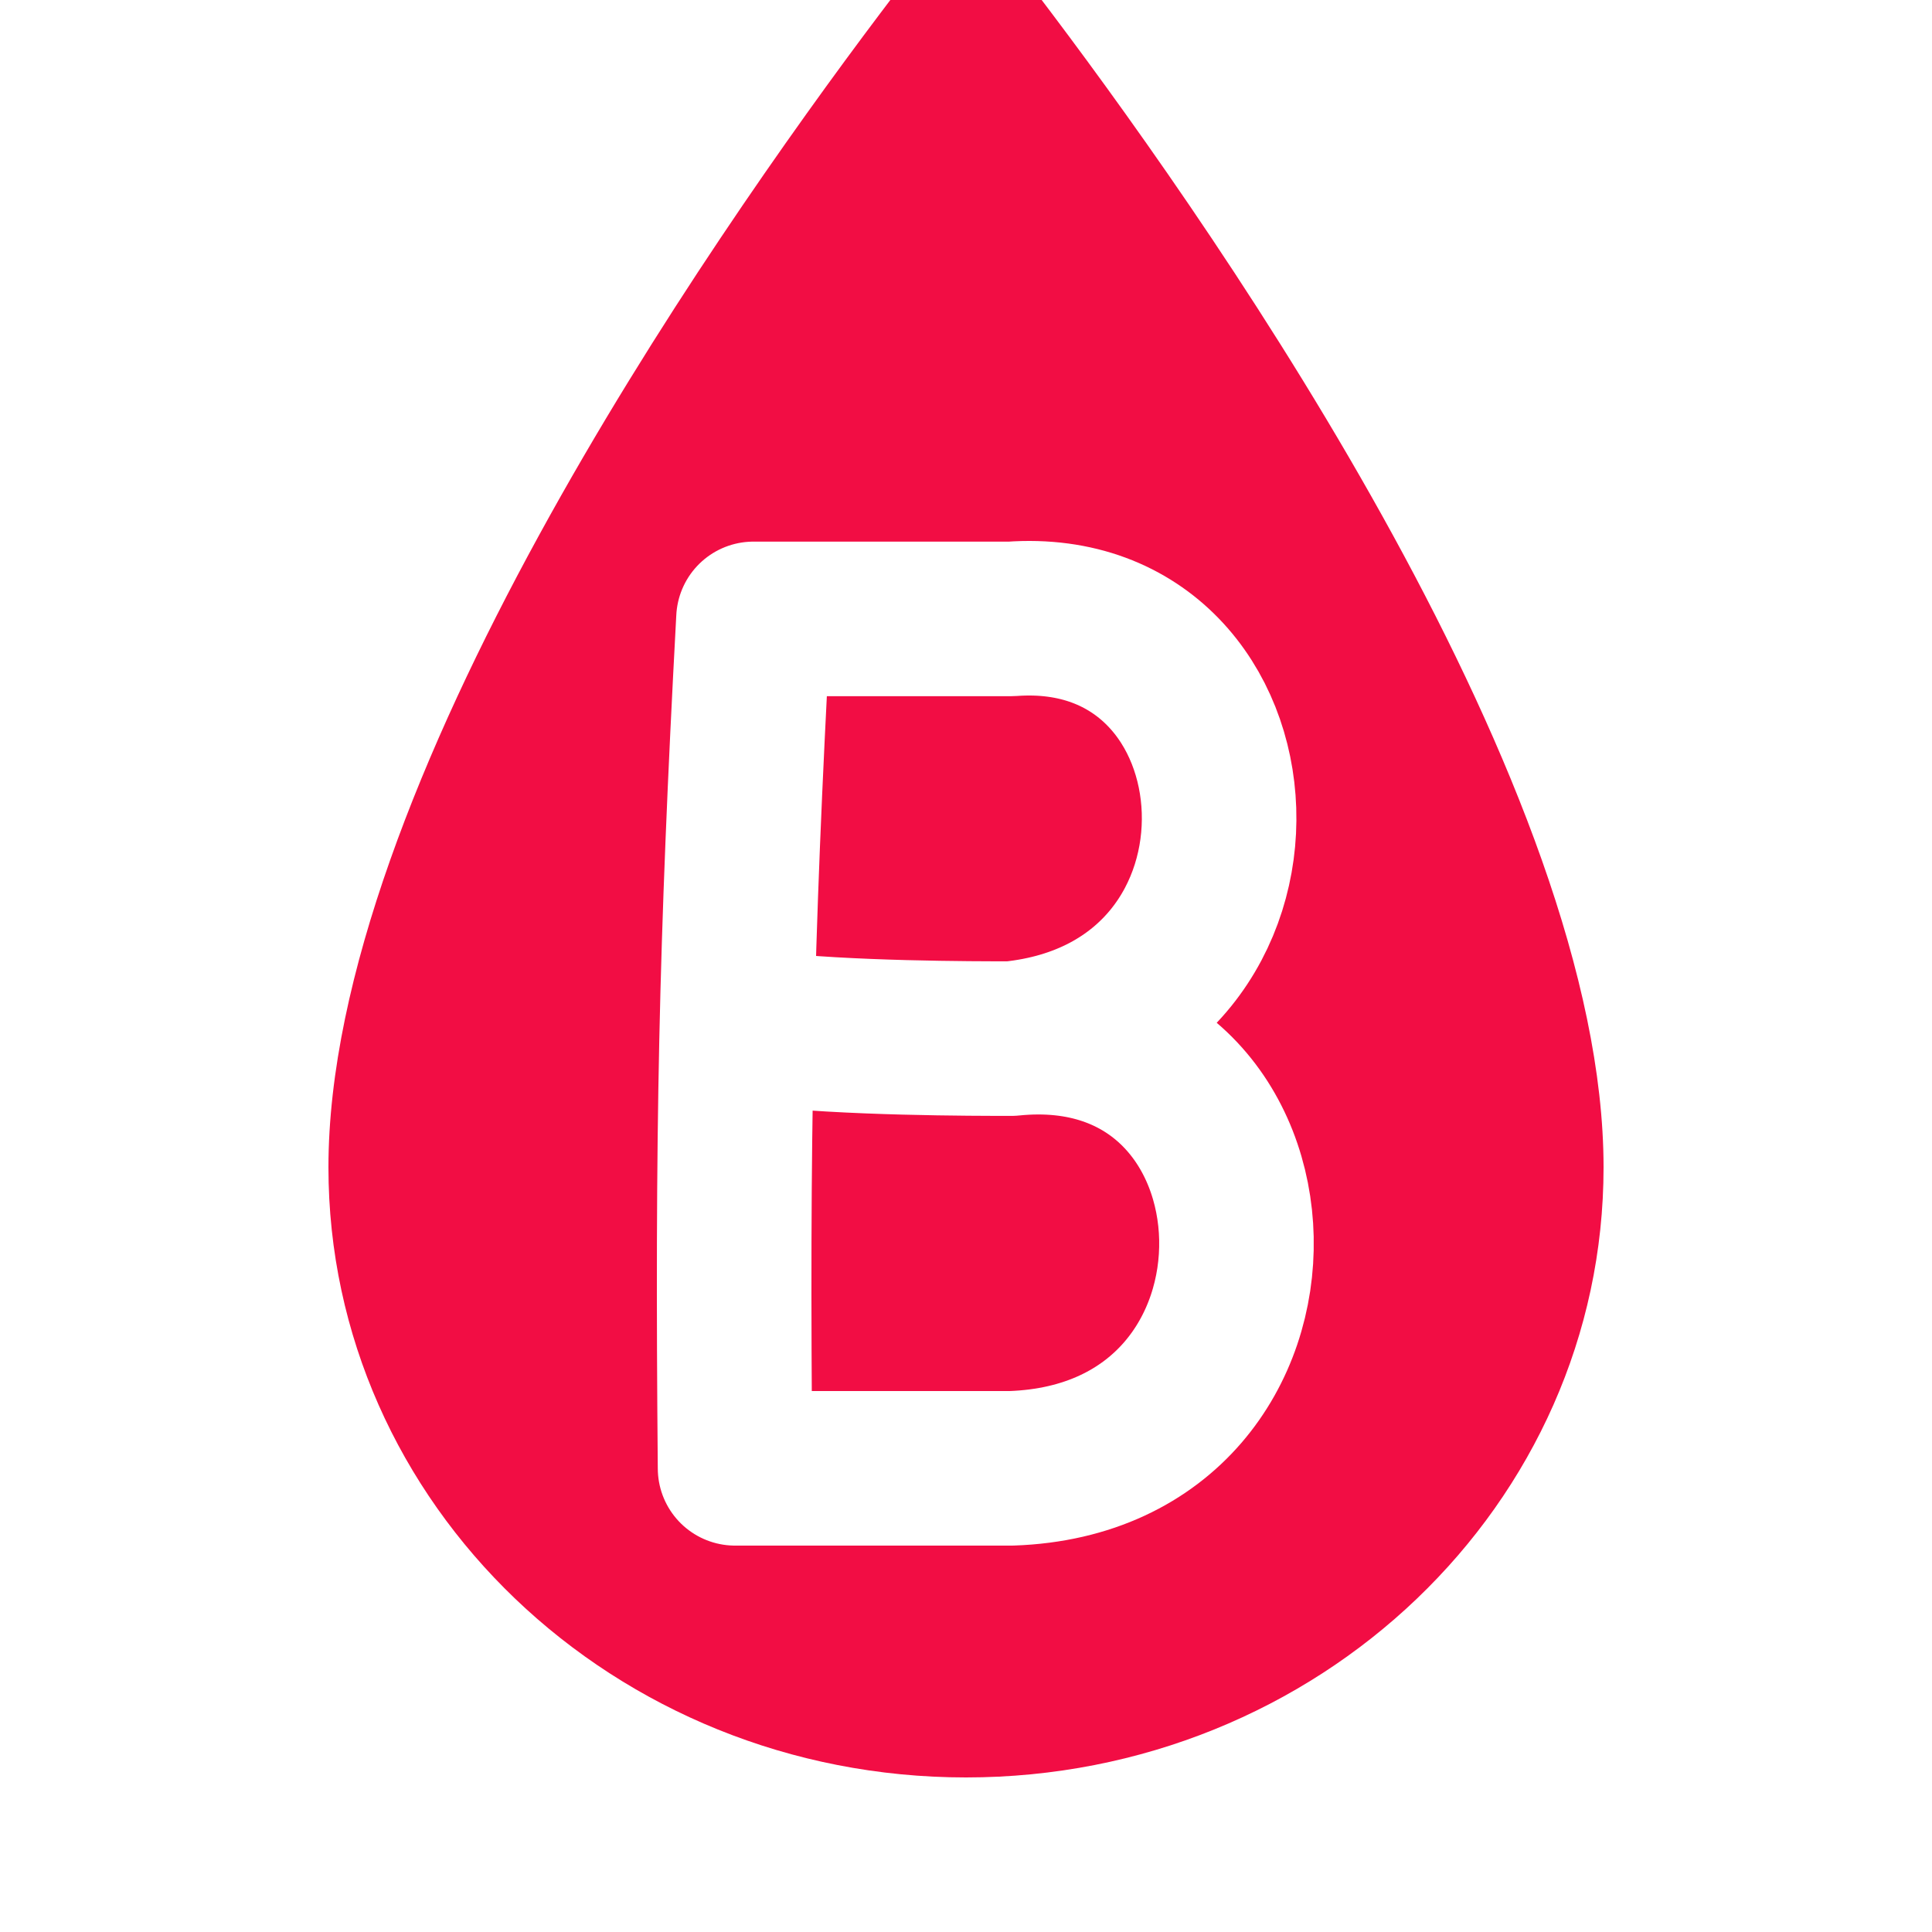 <svg width="100" height="100" viewBox="0 0 100 100" fill="none" xmlns="http://www.w3.org/2000/svg">
<g filter="url(#filter0_i_225_1253)">
<path d="M83 66.419C83 83.861 68.225 98 50 98C31.775 98 17 83.861 17 66.419C17 46.864 36.53 18.68 45.541 6.717C47.516 4.095 48.504 2.783 50 2.783C51.496 2.783 52.484 4.095 54.459 6.717C63.47 18.68 83 46.864 83 66.419Z" fill="#F20D44"/>
</g>
<path d="M52.347 53.758C67.394 52.223 65.962 31.034 52.347 32.034H39C38.084 49.096 37.895 58.738 38.047 76H52.347C68.368 75.448 67.394 52.223 52.347 53.758ZM52.347 53.758C50.44 53.758 43.767 53.758 39.477 53.241" stroke="white" stroke-width="8" stroke-linecap="round" stroke-linejoin="round"/>
<defs>
<filter id="filter0_i_225_1253" x="17" y="2.783" width="66" height="95.217" filterUnits="userSpaceOnUse" color-interpolation-filters="sRGB">
<feFlood flood-opacity="0" result="BackgroundImageFix"/>
<feBlend mode="normal" in="SourceGraphic" in2="BackgroundImageFix" result="shape"/>
<feColorMatrix in="SourceAlpha" type="matrix" values="0 0 0 0 0 0 0 0 0 0 0 0 0 0 0 0 0 0 127 0" result="hardAlpha"/>
<feOffset dy="-6"/>
<feComposite in2="hardAlpha" operator="arithmetic" k2="-1" k3="1"/>
<feColorMatrix type="matrix" values="0 0 0 0 0.533 0 0 0 0 0.012 0 0 0 0 0.188 0 0 0 1 0"/>
<feBlend mode="normal" in2="shape" result="effect1_innerShadow_225_1253"/>
</filter>
</defs>
</svg>
